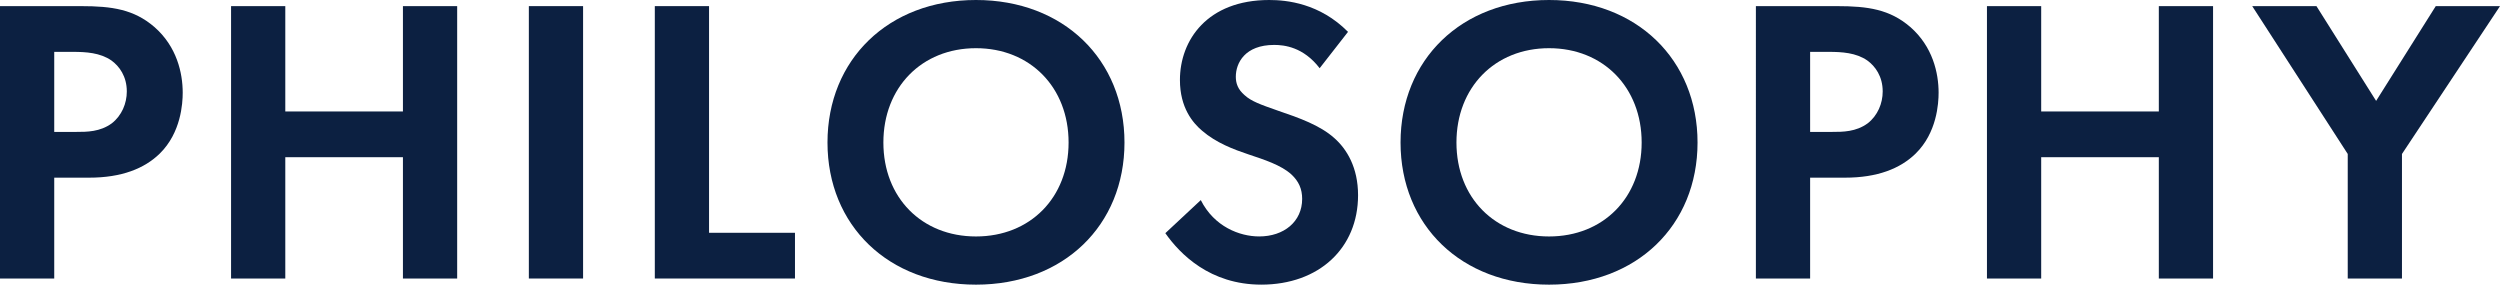 <?xml version="1.0" encoding="utf-8"?>
<!-- Generator: Adobe Illustrator 22.1.0, SVG Export Plug-In . SVG Version: 6.00 Build 0)  -->
<svg version="1.1" id="レイヤー_1" xmlns="http://www.w3.org/2000/svg" xmlns:xlink="http://www.w3.org/1999/xlink" x="0px"
	 y="0px" width="202px" height="23px" viewBox="0 0 202 23" style="enable-background:new 0 0 202 23;" xml:space="preserve">
<style type="text/css">
	.st0{fill:#0C2041;}
</style>
<g>
	<path class="st0" d="M6.539,0.495c2.527,0,4.28,0.264,5.932,1.683c1.82,1.584,2.292,3.729,2.292,5.313
		c0,0.858-0.135,3.234-1.854,4.917c-1.247,1.22-3.101,1.947-5.696,1.947H4.382v8.15H0V0.495H6.539z
		 M4.382,10.658h1.786c0.842,0,1.921,0,2.865-0.693c0.809-0.627,1.213-1.617,1.213-2.574
		c0-1.221-0.606-2.046-1.247-2.507C8.089,4.257,6.943,4.191,5.898,4.191H4.382V10.658z"/>
	<path class="st0" d="M23.052,9.009h9.505V0.495h4.382v22.009h-4.382v-9.801h-9.505v9.801H18.67V0.495
		h4.382C23.052,0.495,23.052,9.009,23.052,9.009z"/>
	<path class="st0" d="M47.113,0.495v22.009h-4.382V0.495H47.113z"/>
	<path class="st0" d="M57.291,0.495v18.314h6.943v3.695H52.909V0.495H57.291z"/>
	<path class="st0" d="M90.858,11.516C90.858,18.215,85.937,23,78.859,23c-7.078,0-11.998-4.785-11.998-11.484
		c-0-6.698,4.921-11.516,11.998-11.516C85.937,0,90.858,4.818,90.858,11.516z M86.342,11.516
		c0-4.454-3.101-7.622-7.483-7.622c-4.381,0-7.482,3.168-7.482,7.622
		c0,4.455,3.101,7.59,7.482,7.59C83.241,19.106,86.342,15.971,86.342,11.516z"/>
	<path class="st0" d="M106.628,5.511c-1.314-1.716-2.865-1.881-3.673-1.881
		c-2.359,0-3.101,1.452-3.101,2.573c0,0.528,0.168,1.023,0.708,1.485
		c0.54,0.495,1.281,0.759,2.697,1.254c1.752,0.594,3.404,1.188,4.55,2.211
		c1.011,0.891,1.922,2.375,1.922,4.619c0,4.29-3.169,7.227-7.82,7.227
		c-4.146,0-6.572-2.475-7.752-4.158l2.865-2.673c1.079,2.145,3.134,2.937,4.719,2.937
		c1.988,0,3.472-1.188,3.472-3.036c0-0.792-0.27-1.419-0.877-1.98c-0.842-0.759-2.19-1.188-3.471-1.617
		c-1.18-0.396-2.596-0.924-3.742-1.914c-0.741-0.627-1.786-1.848-1.786-4.092
		C95.337,3.234,97.562,0,102.55,0c1.416,0,4.078,0.264,6.37,2.574L106.628,5.511z"/>
	<path class="st0" d="M137.161,11.516c0,6.699-4.921,11.484-11.999,11.484
		c-7.078,0-11.998-4.785-11.998-11.484c0-6.698,4.921-11.516,11.998-11.516
		C132.241,0,137.161,4.818,137.161,11.516z M132.646,11.516c0-4.454-3.101-7.622-7.483-7.622
		c-4.381,0-7.482,3.168-7.482,7.622c0,4.455,3.101,7.59,7.482,7.59
		C129.544,19.106,132.646,15.971,132.646,11.516z"/>
	<path class="st0" d="M148.415,0.495c2.527,0,4.28,0.264,5.932,1.683
		c1.82,1.584,2.292,3.729,2.292,5.313c0,0.858-0.135,3.234-1.854,4.917
		c-1.247,1.22-3.101,1.947-5.696,1.947h-2.831v8.15h-4.382V0.495H148.415z M146.258,10.658h1.786
		c0.842,0,1.921,0,2.865-0.693c0.809-0.627,1.213-1.617,1.213-2.574c0-1.221-0.606-2.046-1.247-2.507
		c-0.91-0.627-2.056-0.693-3.101-0.693h-1.516C146.258,4.191,146.258,10.658,146.258,10.658z"/>
	<path class="st0" d="M164.928,9.009h9.505V0.495h4.382v22.009h-4.382v-9.801h-9.505v9.801h-4.382V0.495
		h4.382V9.009z"/>
	<path class="st0" d="M189.698,12.441l-7.718-11.945h5.19l4.82,7.656l4.819-7.656H202l-7.921,11.945
		v10.064h-4.382V12.441z"/>
</g>
</svg>
